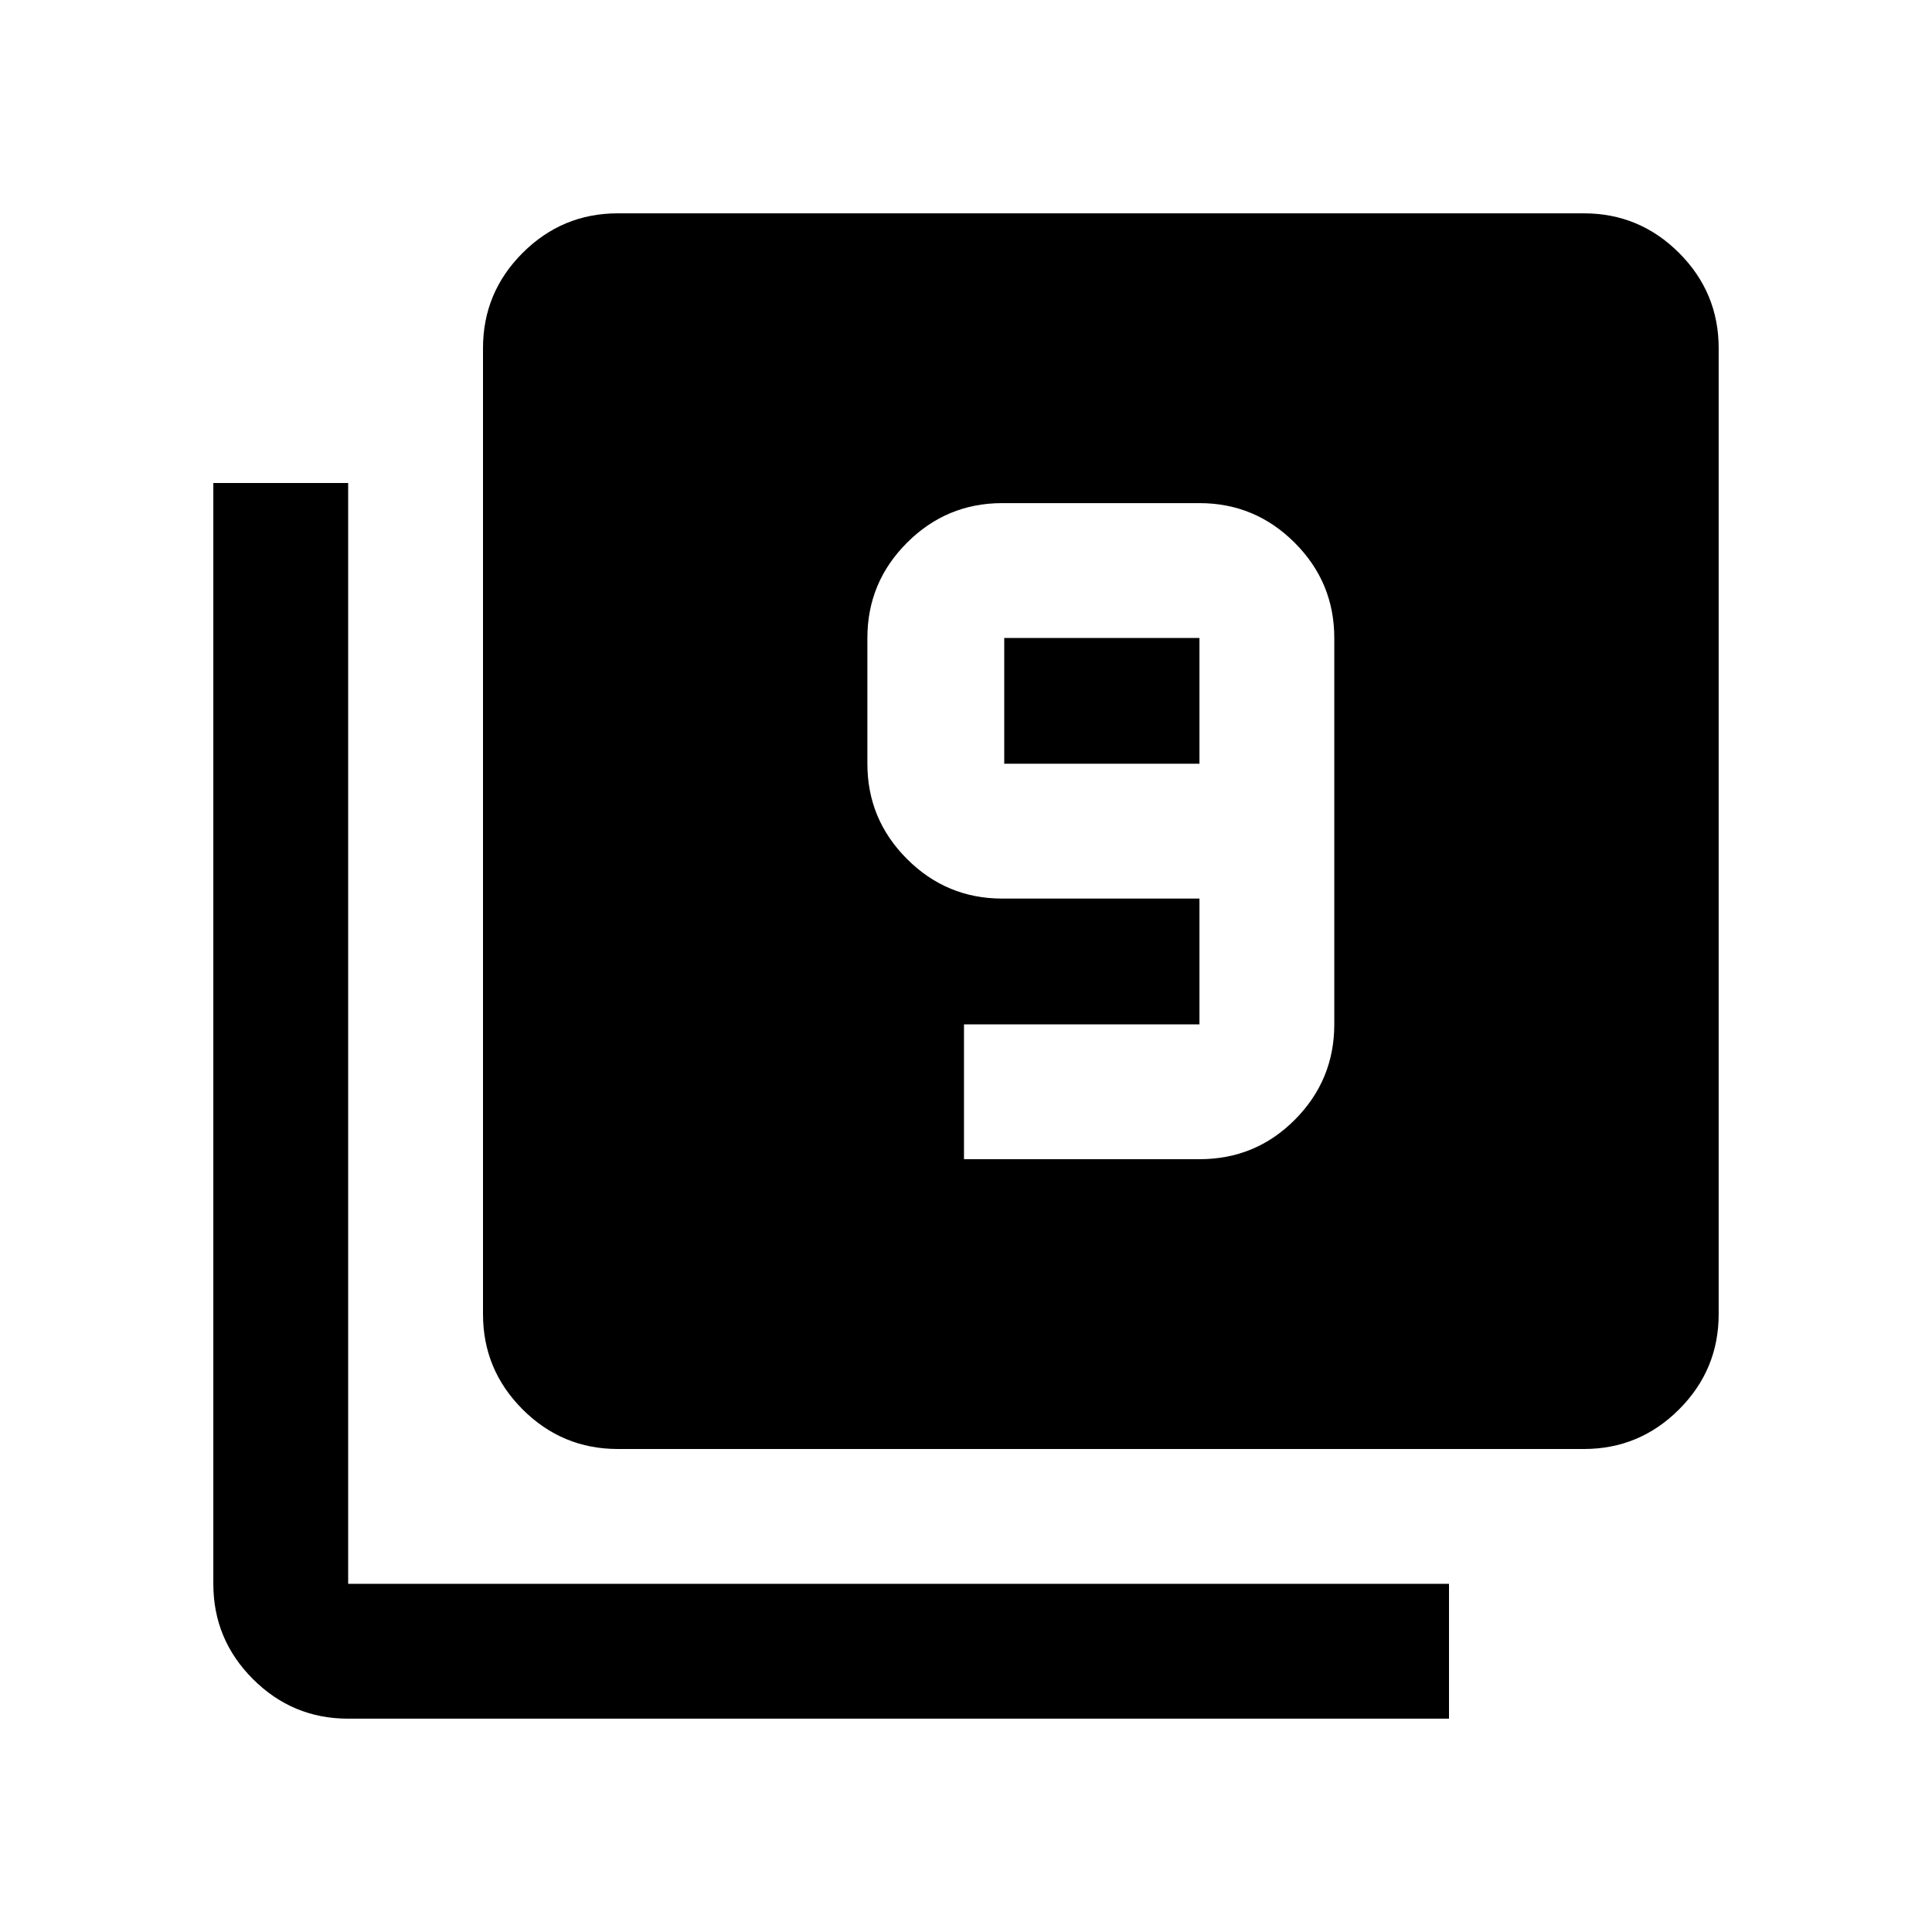 <svg xmlns="http://www.w3.org/2000/svg" height="20" viewBox="0 -960 960 960" width="20"><path d="M479-384h117q27.94 0 47.47-19.68Q663-423.36 663-451v-192q0-27.64-19.68-47.32T596-710h-98q-27.64 0-47.32 19.68T431-643v62.5q0 27.64 19.68 47.32T498-513.5h98v62.5H479v67Zm117-196.5h-97V-643h97v62.5ZM307-240q-27.64 0-47.32-19.68T240-307v-480q0-27.64 19.68-47.32T307-854h480q27.64 0 47.32 19.68T854-787v480q0 27.64-19.68 47.32T787-240H307ZM173-106q-27.64 0-47.32-19.68T106-173v-547h67v547h547v67H173Z"/></svg>